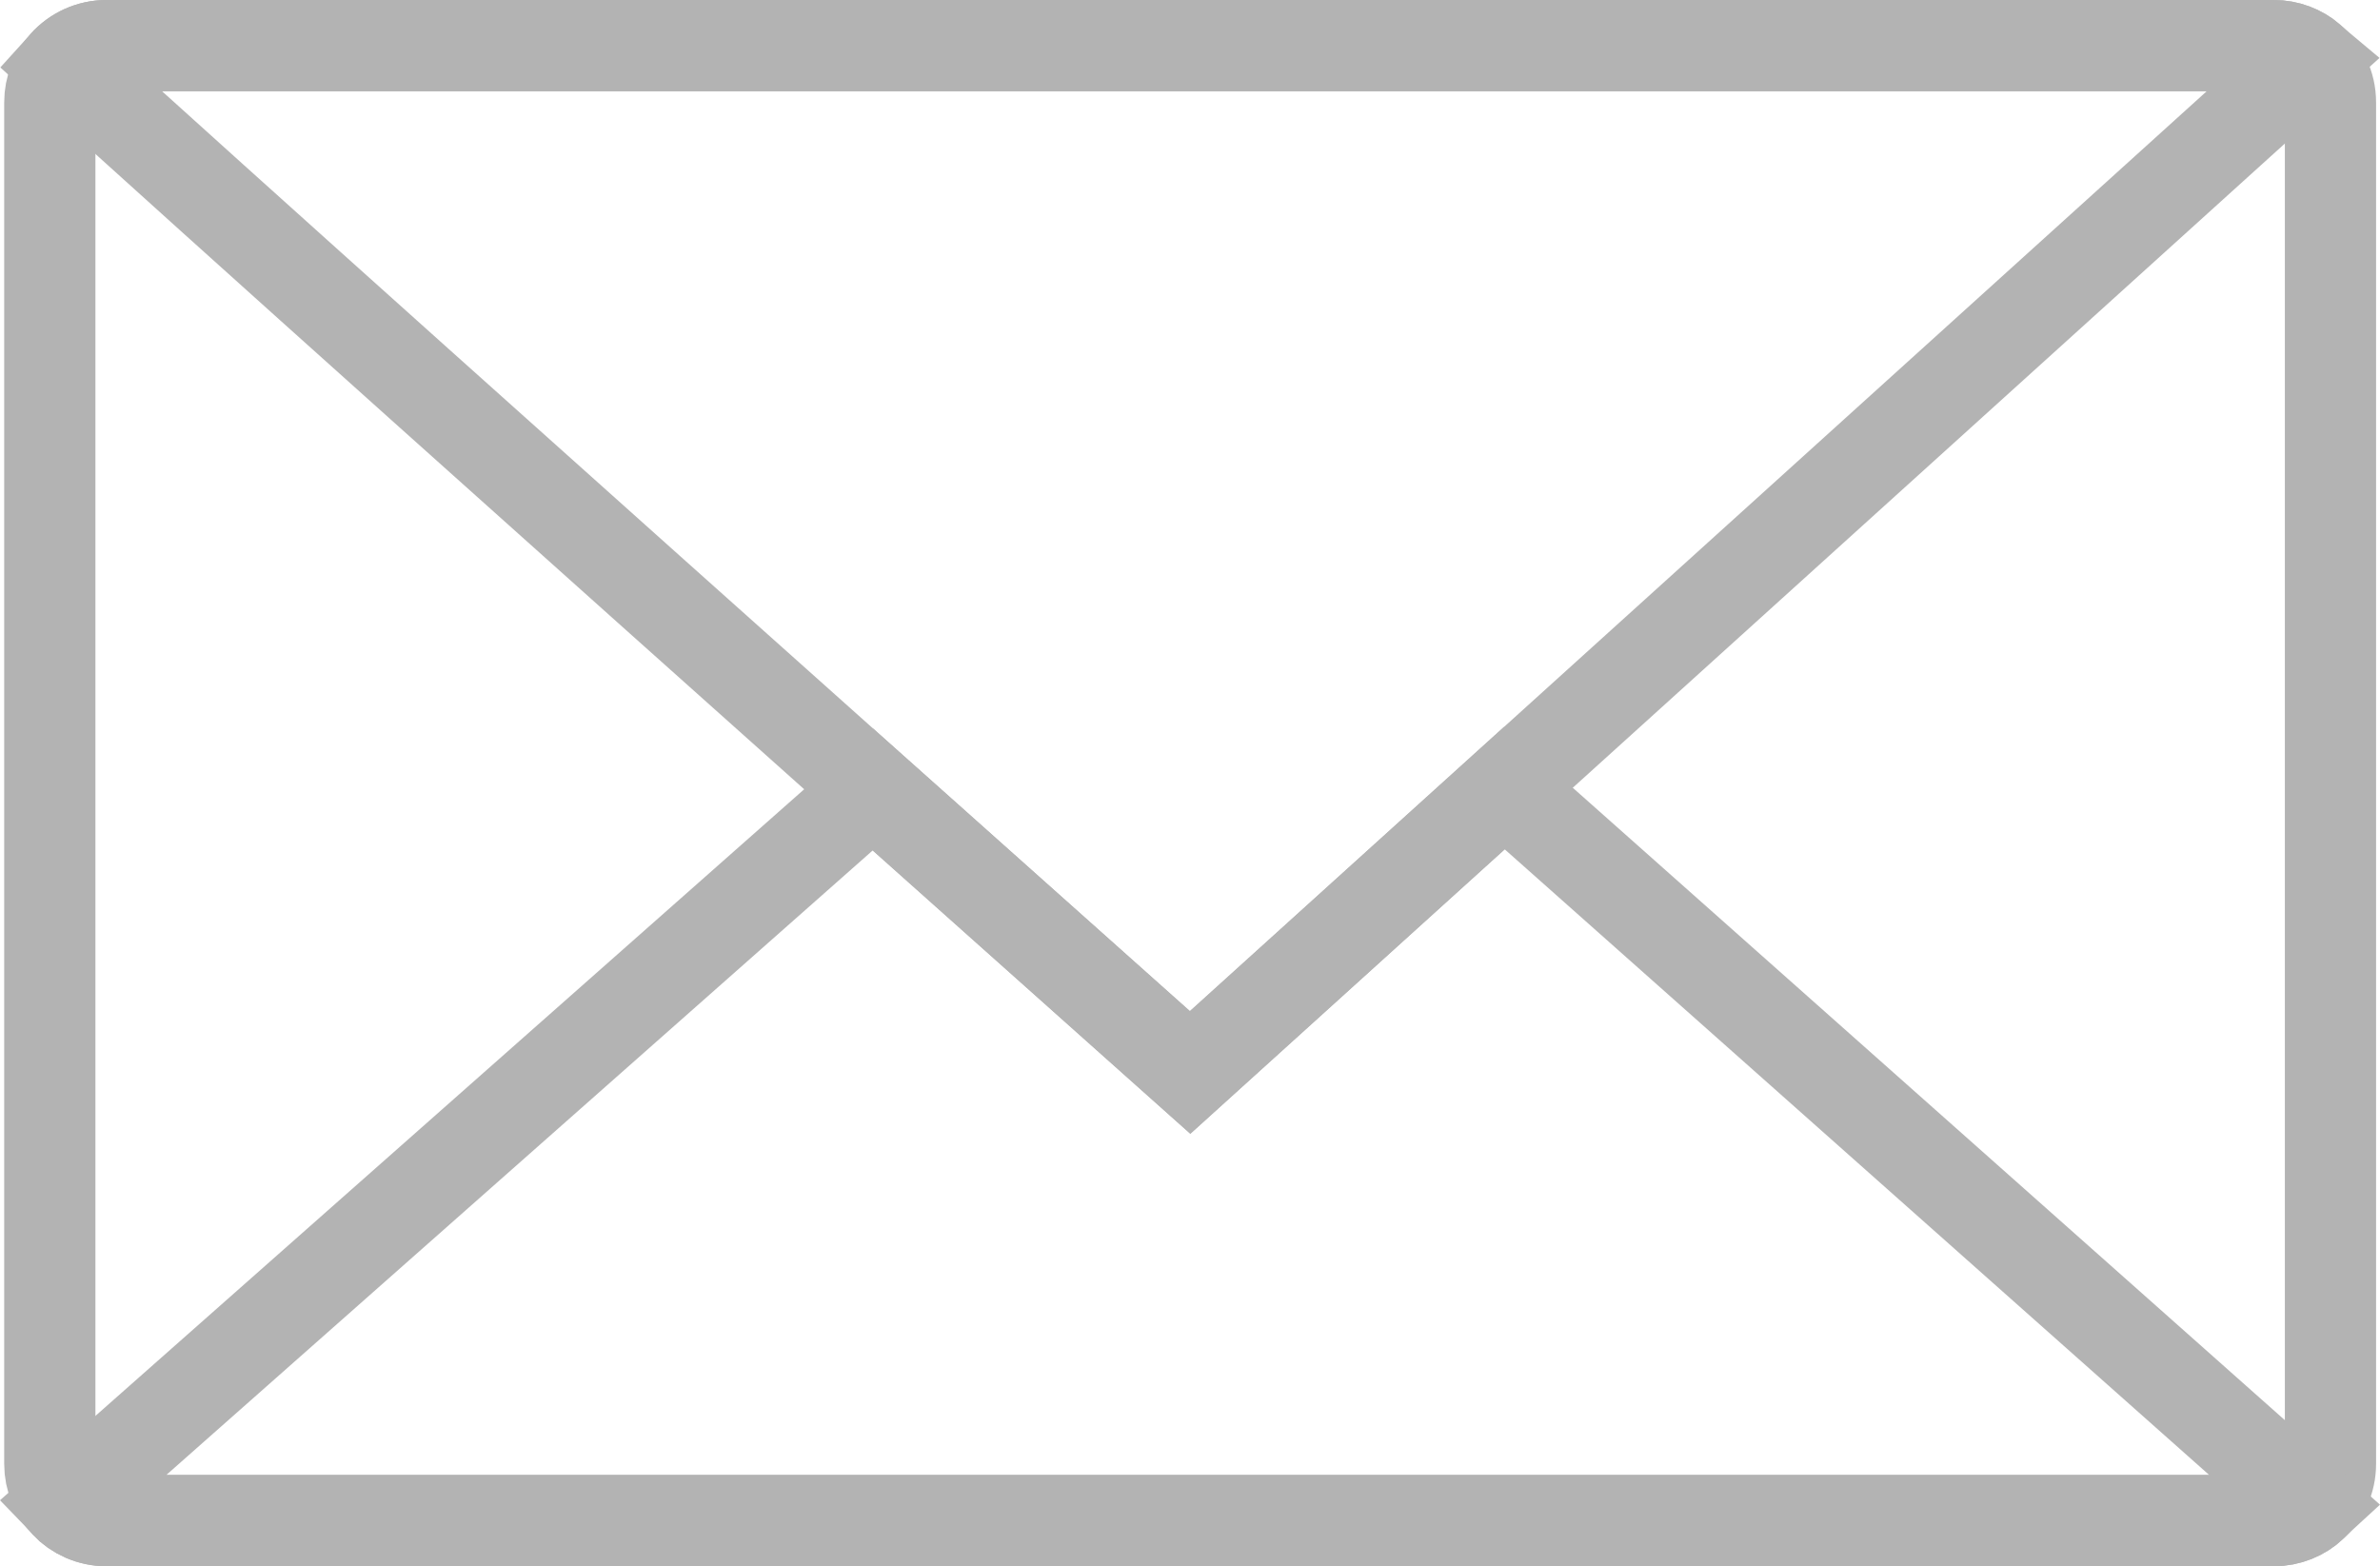 <!-- Generator: Adobe Illustrator 21.1.0, SVG Export Plug-In  -->
<svg version="1.1"
	 xmlns="http://www.w3.org/2000/svg" xmlns:xlink="http://www.w3.org/1999/xlink" xmlns:a="http://ns.adobe.com/AdobeSVGViewerExtensions/3.0/"
	 x="0px" y="0px" width="52.179px" height="34.338px" viewBox="0 0 52.179 34.338"
	 style="enable-background:new 0 0 52.179 34.338;" xml:space="preserve">
<style type="text/css">
	.st0{fill:none;stroke:#B3B3B3;stroke-width:2;stroke-miterlimit:10;}
</style>
<defs>
</defs>
<g>
	<g>
		<path class="st0" d="M51.093,2.244v29.851c0,0.361-0.153,0.686-0.4,0.912c-0.221,0.206-0.518,0.332-0.844,0.332H2.336
			c-0.352,0-0.672-0.147-0.897-0.384c-0.215-0.223-0.347-0.526-0.347-0.86V2.244c0-0.321,0.122-0.614,0.323-0.834
			C1.642,1.158,1.971,1,2.336,1h47.512c0.305,0,0.585,0.11,0.802,0.294C50.921,1.522,51.093,1.862,51.093,2.244z"/>
		<path class="st0" d="M50.693,33.007c-0.221,0.206-0.518,0.332-0.844,0.332H2.336c-0.352,0-0.672-0.147-0.897-0.384l17.697-15.647
			l6.956,6.205l6.891-6.235L50.693,33.007z"/>
		<path class="st0" d="M50.651,1.294L32.983,17.278l-6.891,6.235c0,0-2.998-2.672-6.956-6.205C13.011,11.839,4.586,4.305,1.415,1.41
			C1.642,1.158,1.971,1,2.336,1h47.512C50.154,1,50.434,1.11,50.651,1.294z"/>
	</g>
</g>
</svg>